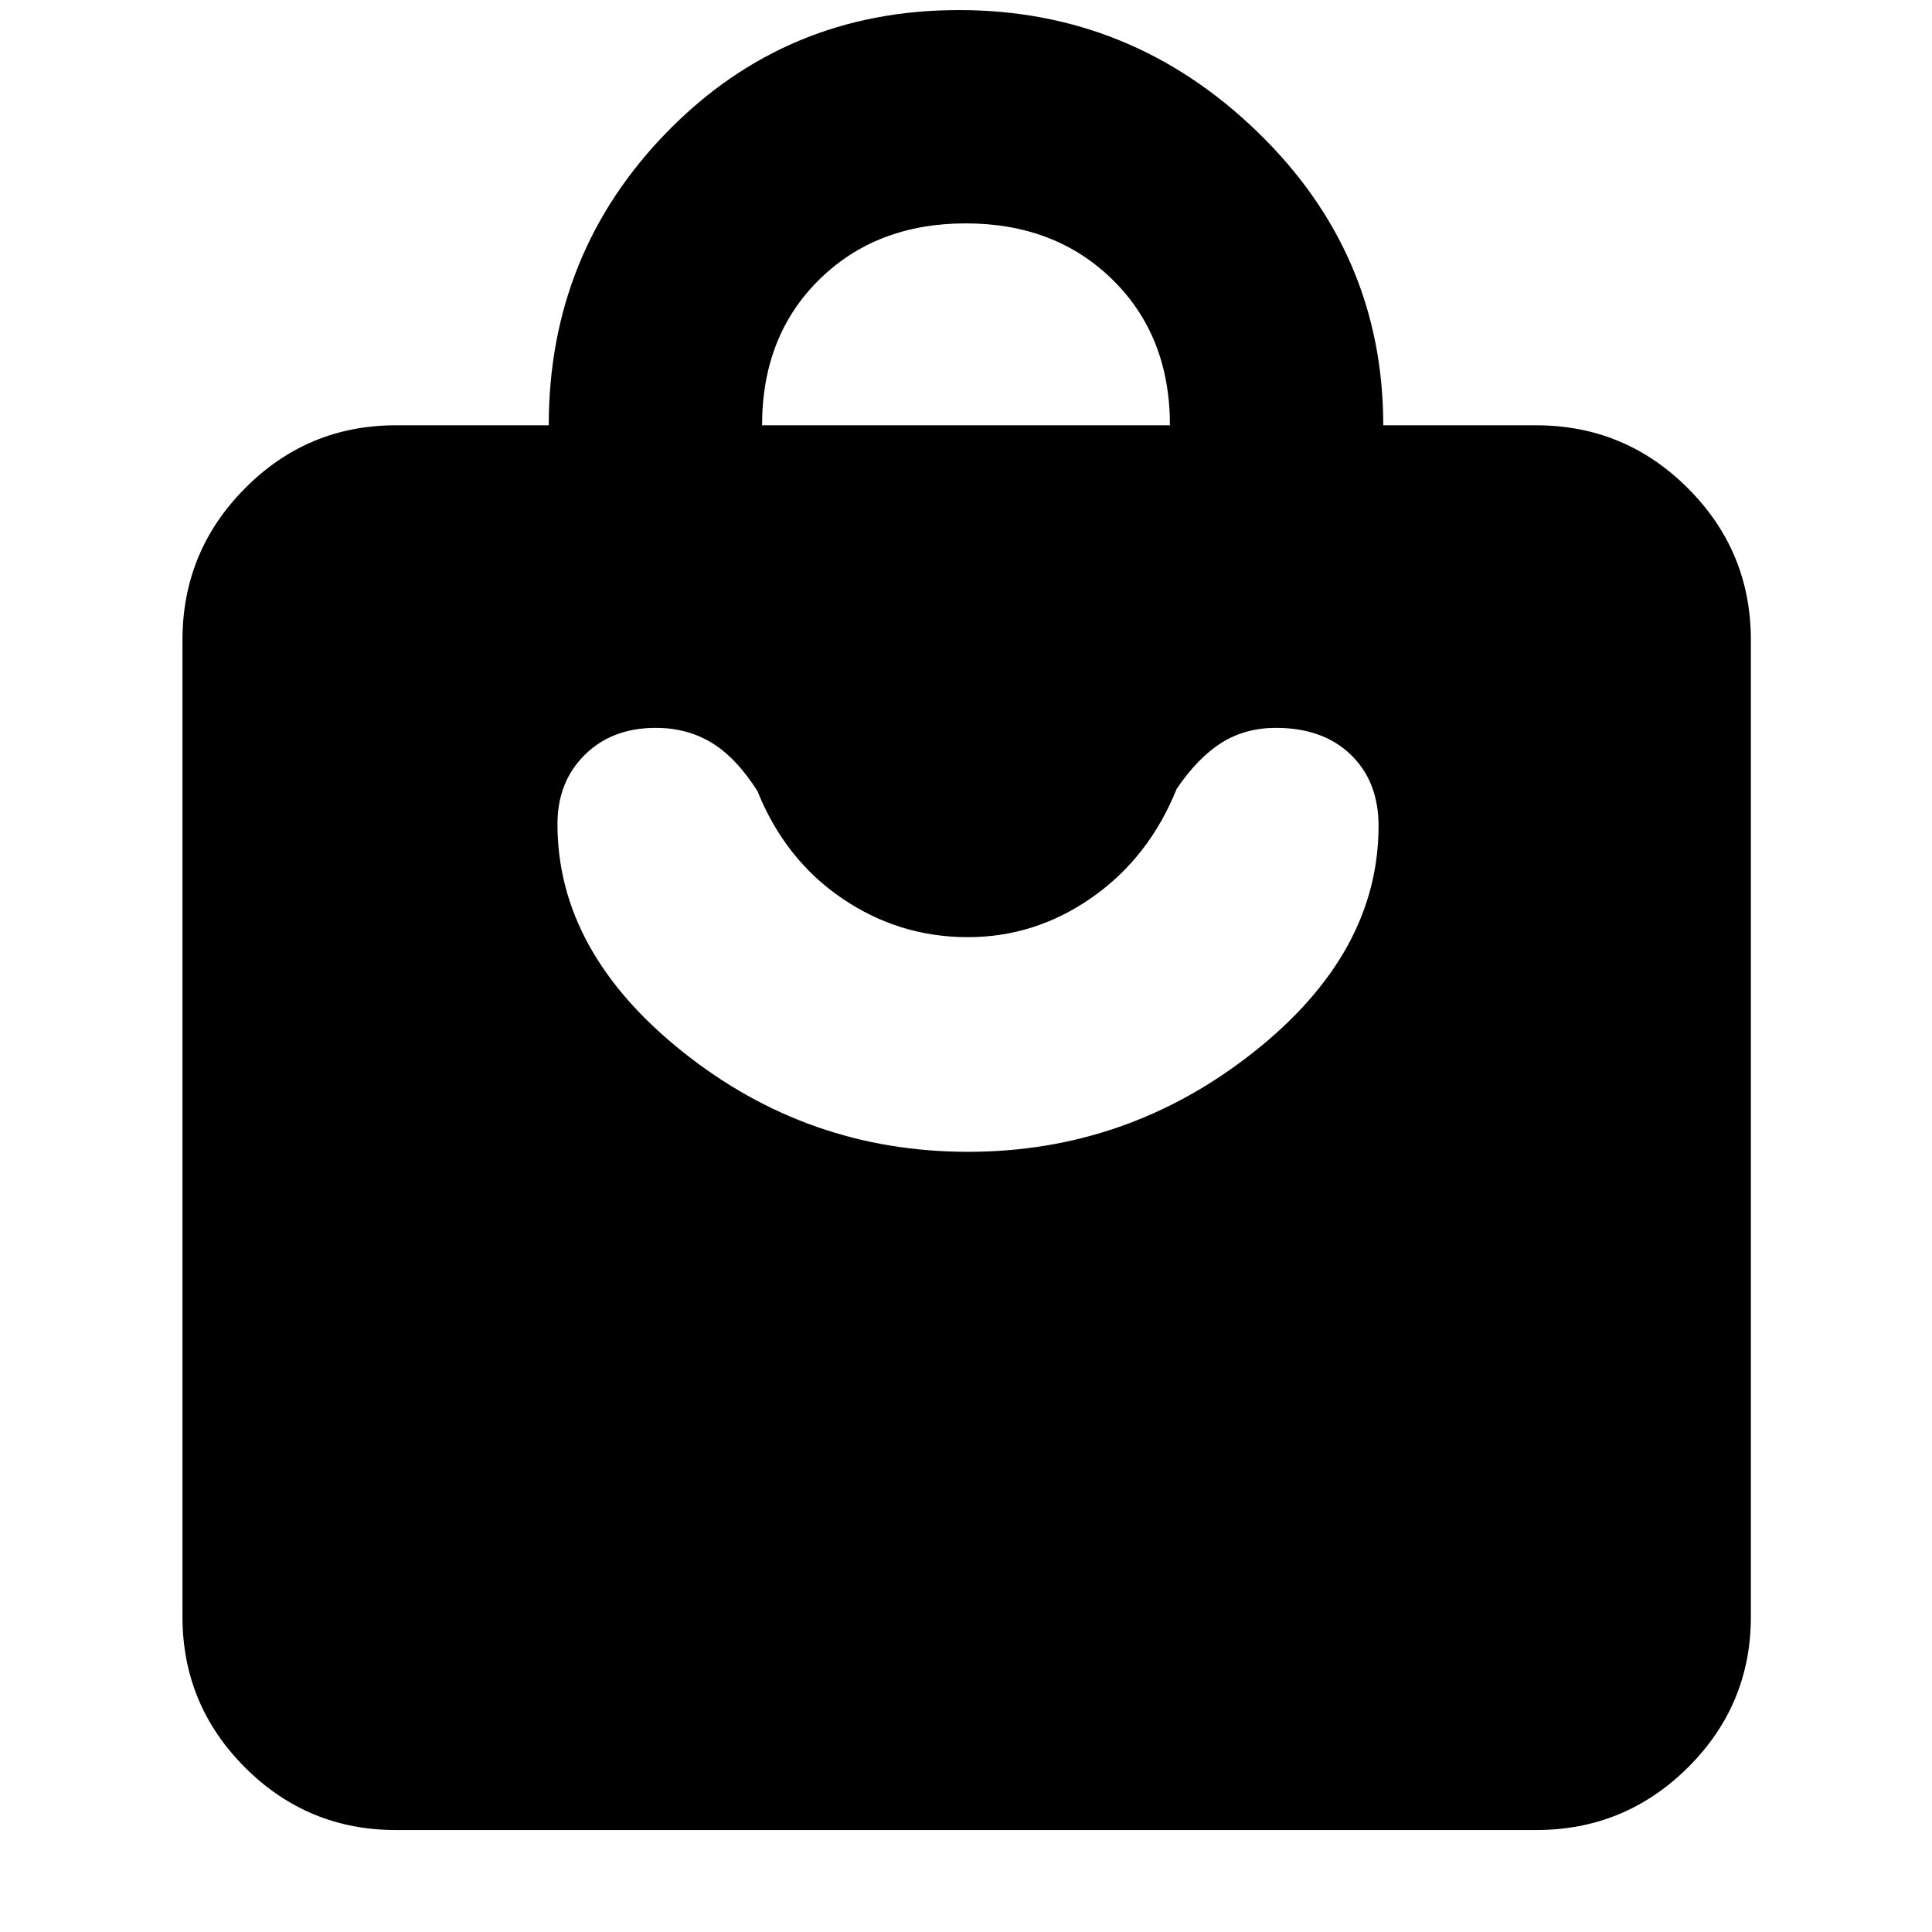 <svg xmlns="http://www.w3.org/2000/svg" height="40" viewBox="0 -960 960 960" width="40"><path d="M196.67-50.67q-43.83 0-74.92-31.08-31.08-31.09-31.08-74.92V-642q0-44.1 31.08-75.38 31.09-31.29 74.92-31.29h76q0-85.66 59.03-146Q390.73-955 476.51-955t148.3 60.52q62.52 60.53 62.52 145.81h76q44.1 0 75.39 31.29Q870-686.1 870-642v485.33q0 43.83-31.28 74.92-31.29 31.08-75.39 31.08H196.67Zm182-698h202.66q0-44.33-28.49-72.33t-72.96-28q-44.46 0-72.84 27.97-28.37 27.97-28.37 72.36Zm102.33 361q79 0 141.5-49.2Q685-486.08 685-549.63q0-22.05-13.81-35.38-13.82-13.32-37.19-13.32-15.15 0-26.91 7.33t-22.42 23q-13.67 34-41.9 53.83-28.24 19.84-61.84 19.84-34.26 0-62.6-19.34Q390-533 376.33-567q-10.66-16.67-22.82-24-12.16-7.33-27.68-7.33-21.69 0-35.26 13.41Q277-571.51 277-550.49q0 63.41 62.22 113.12 62.22 49.7 141.78 49.7Z"/></svg>